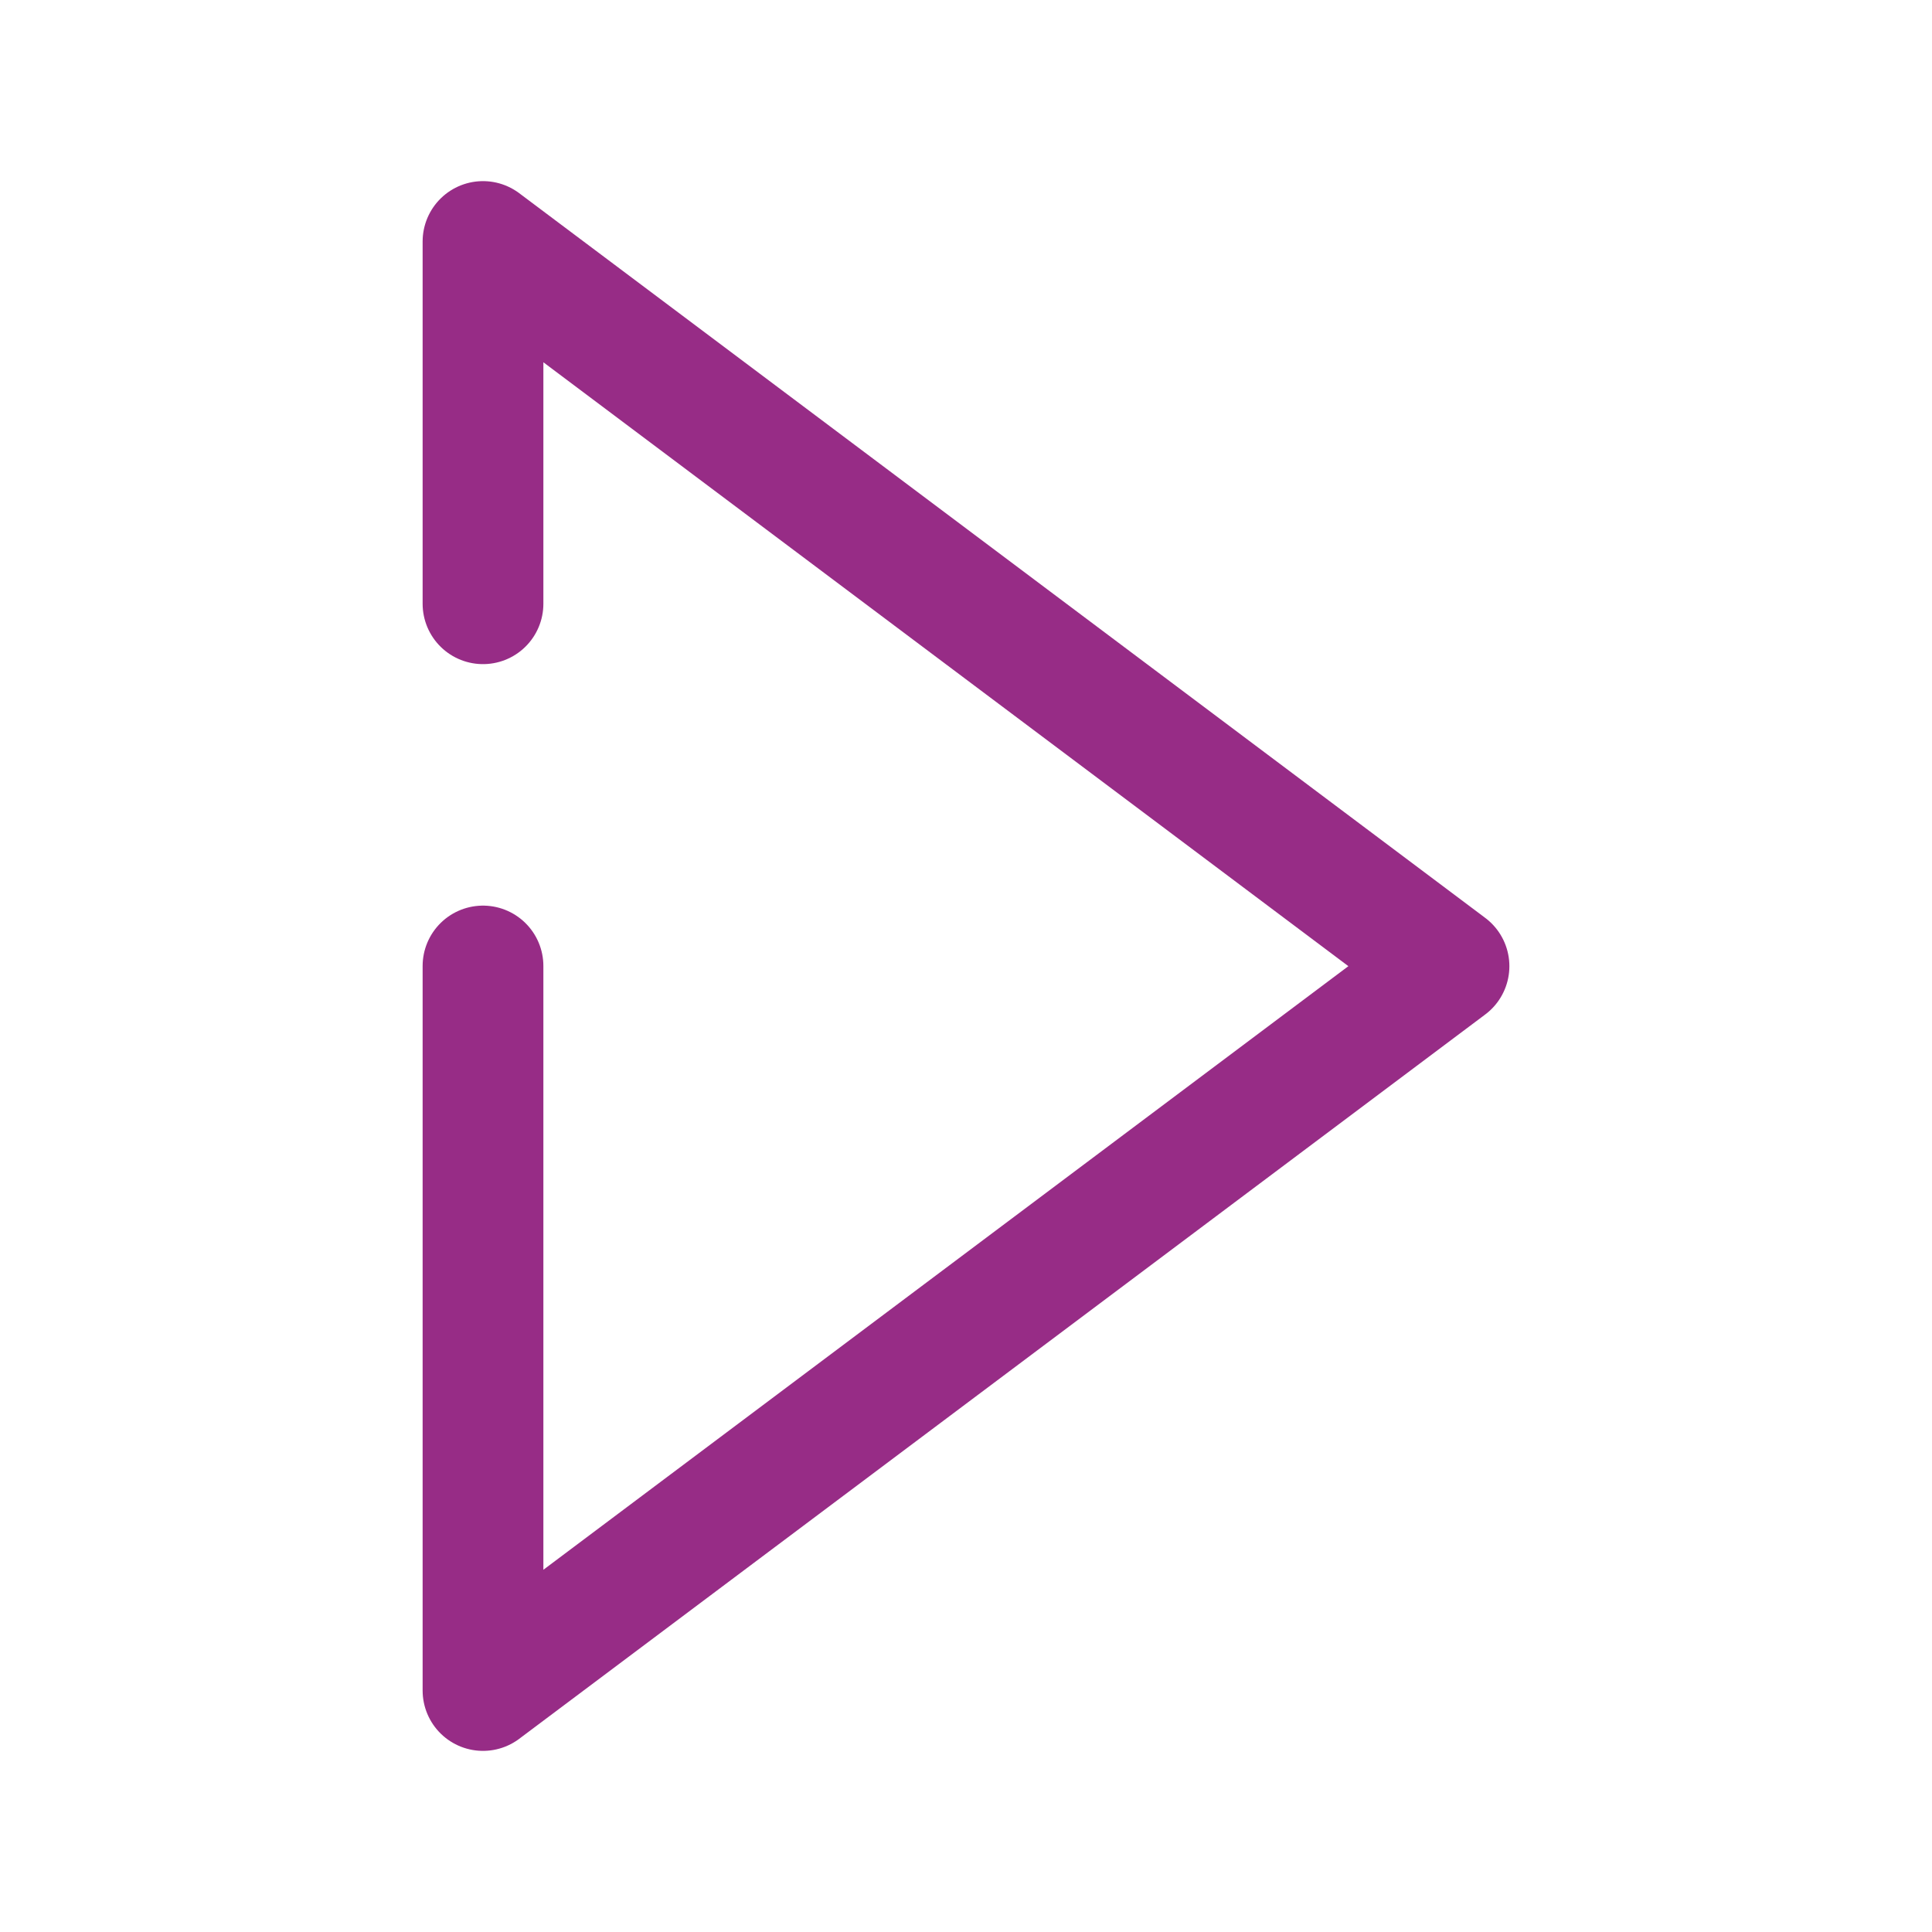 <svg xmlns="http://www.w3.org/2000/svg" width="32" height="32">
    <path stroke="#972c86" stroke-width="2" d="M8 16v12l16-11.997L8 4v6" fill="none" stroke-linecap="round"
          stroke-linejoin="round"/>
</svg>